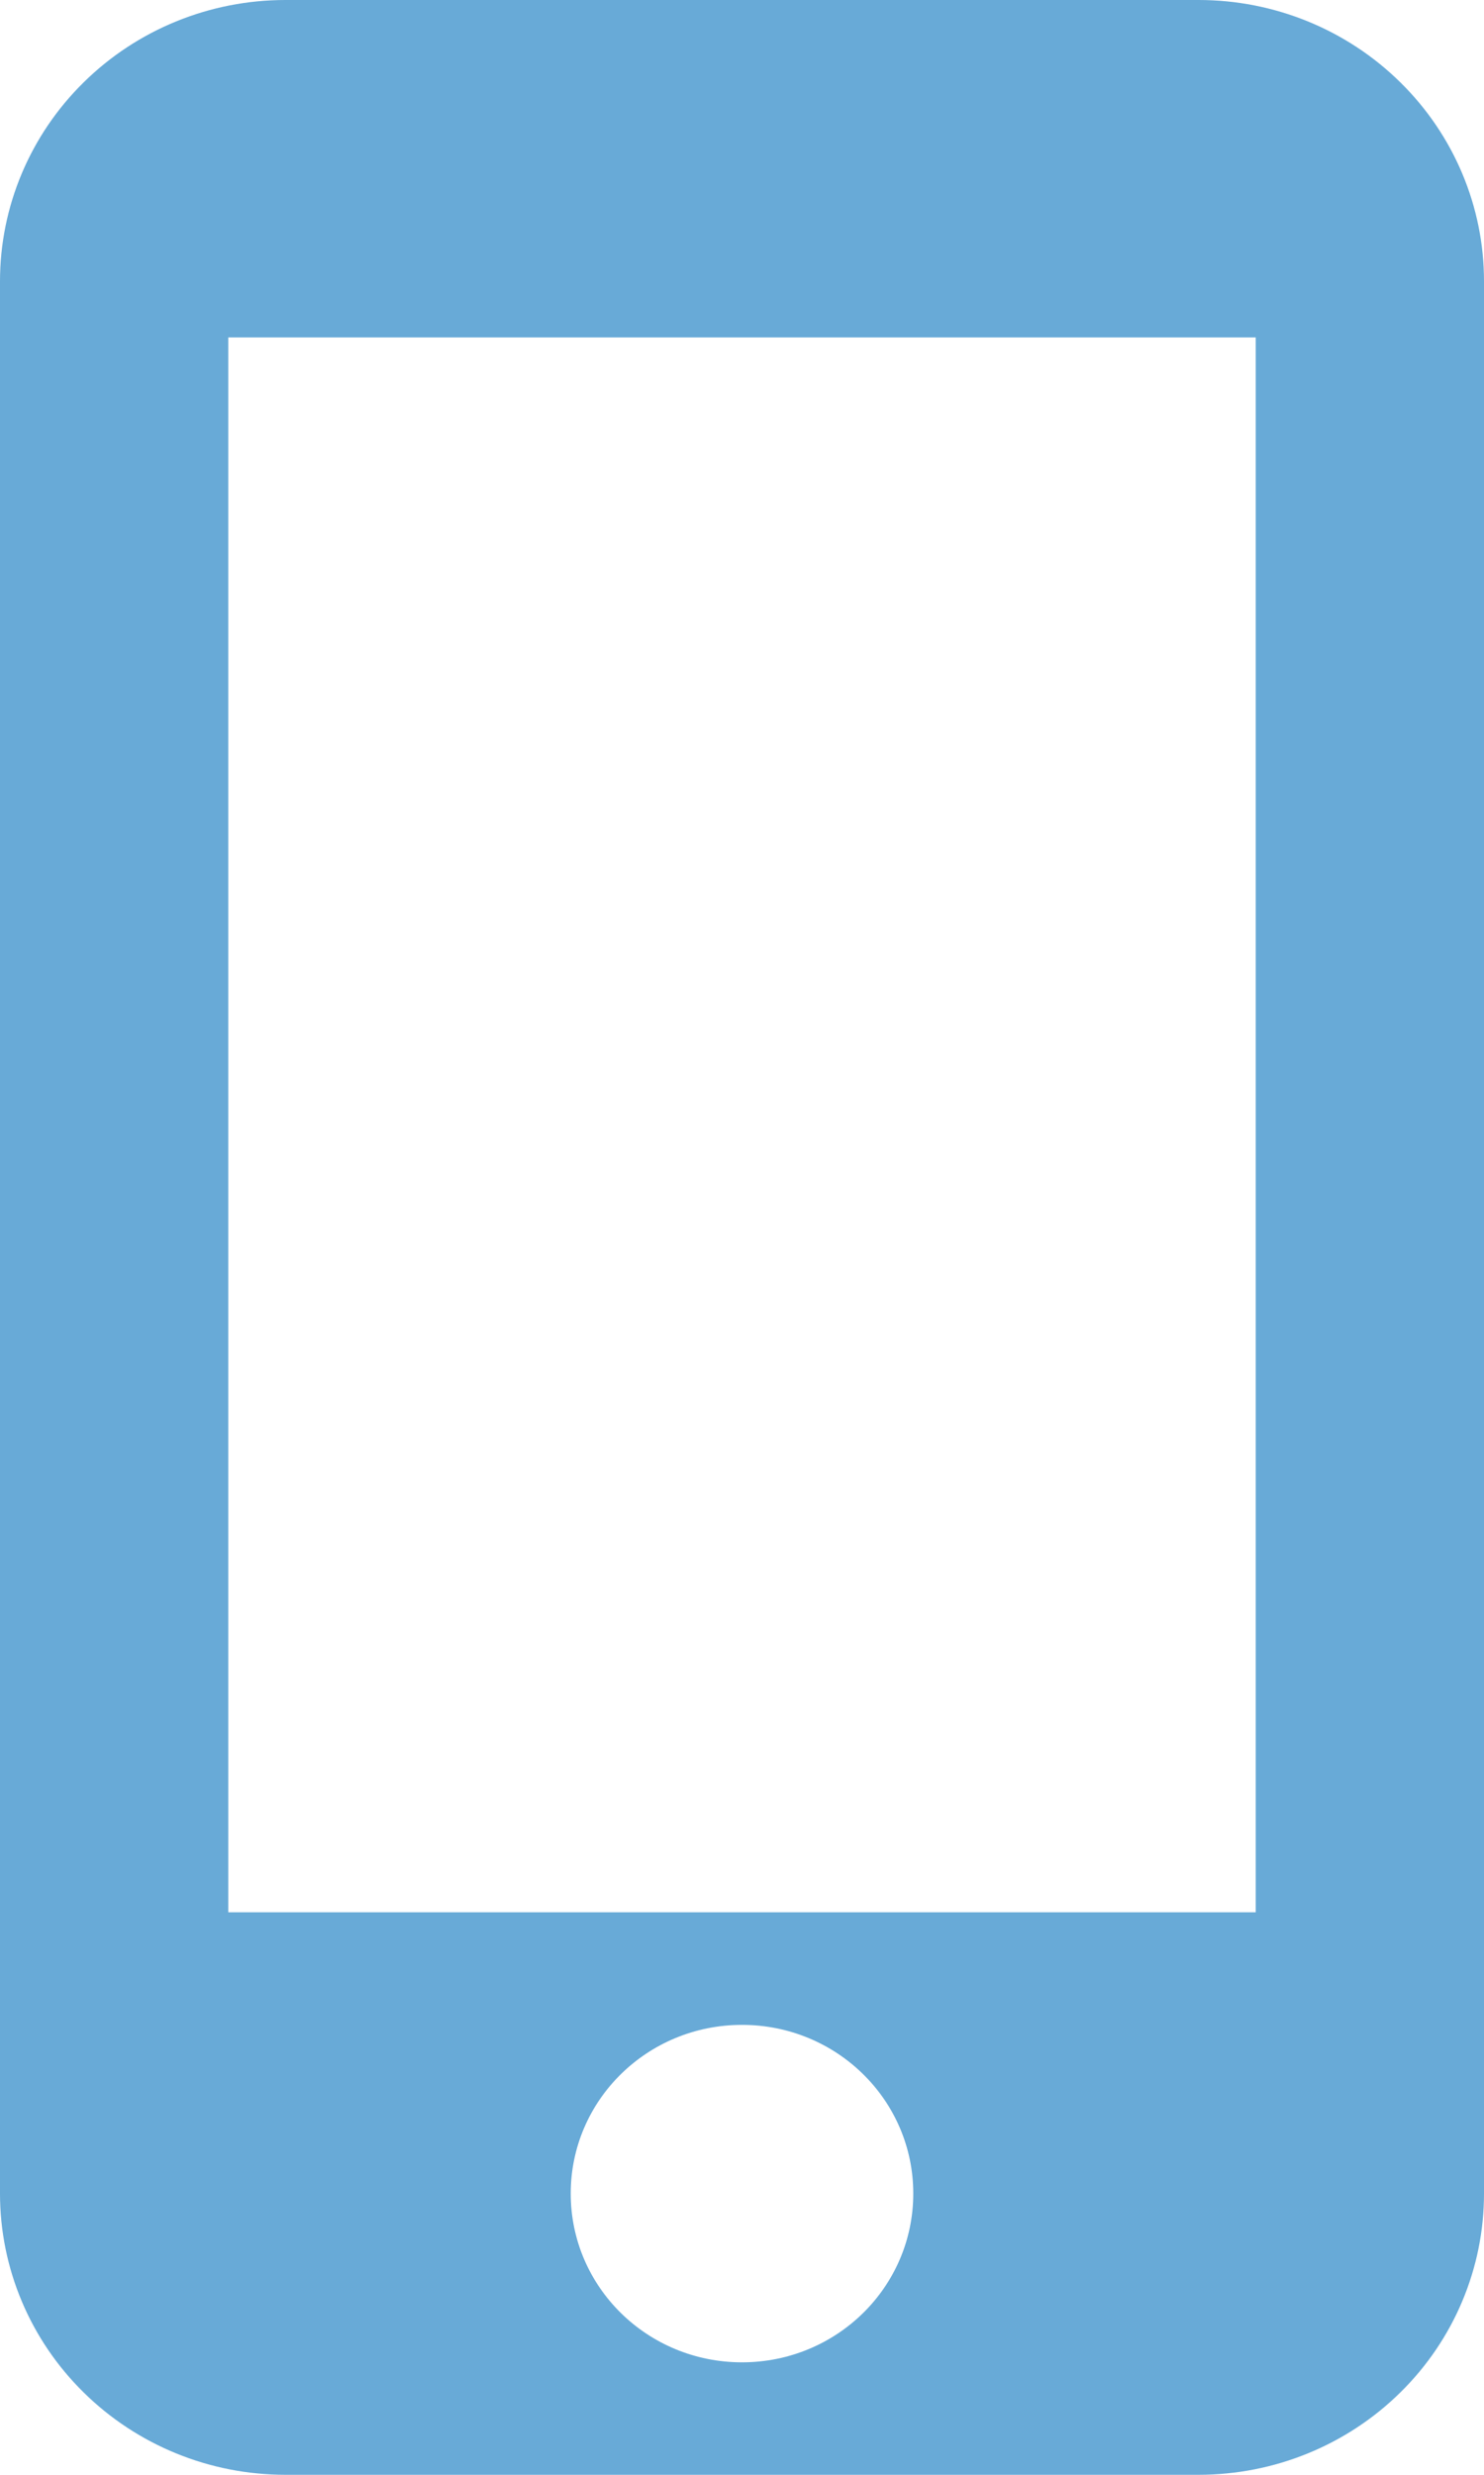 <svg width="12" height="20" viewBox="0 0 12 20" fill="none" xmlns="http://www.w3.org/2000/svg">
<path d="M9.692 0H2.308C1.696 0 1.109 0.239 0.676 0.666C0.243 1.092 0 1.67 0 2.273V17.727C0 18.33 0.243 18.908 0.676 19.334C1.109 19.761 1.696 20 2.308 20H9.692C10.304 20 10.891 19.761 11.324 19.334C11.757 18.908 12 18.33 12 17.727V2.273C12 1.67 11.757 1.092 11.324 0.666C10.891 0.239 10.304 0 9.692 0ZM6 19.091C5.234 19.091 4.615 18.482 4.615 17.727C4.615 16.973 5.234 16.364 6 16.364C6.766 16.364 7.385 16.973 7.385 17.727C7.385 18.482 6.766 19.091 6 19.091ZM10.154 15.454H1.846V2.727H10.154V15.454Z" fill="#68AAD7"/>
</svg>

